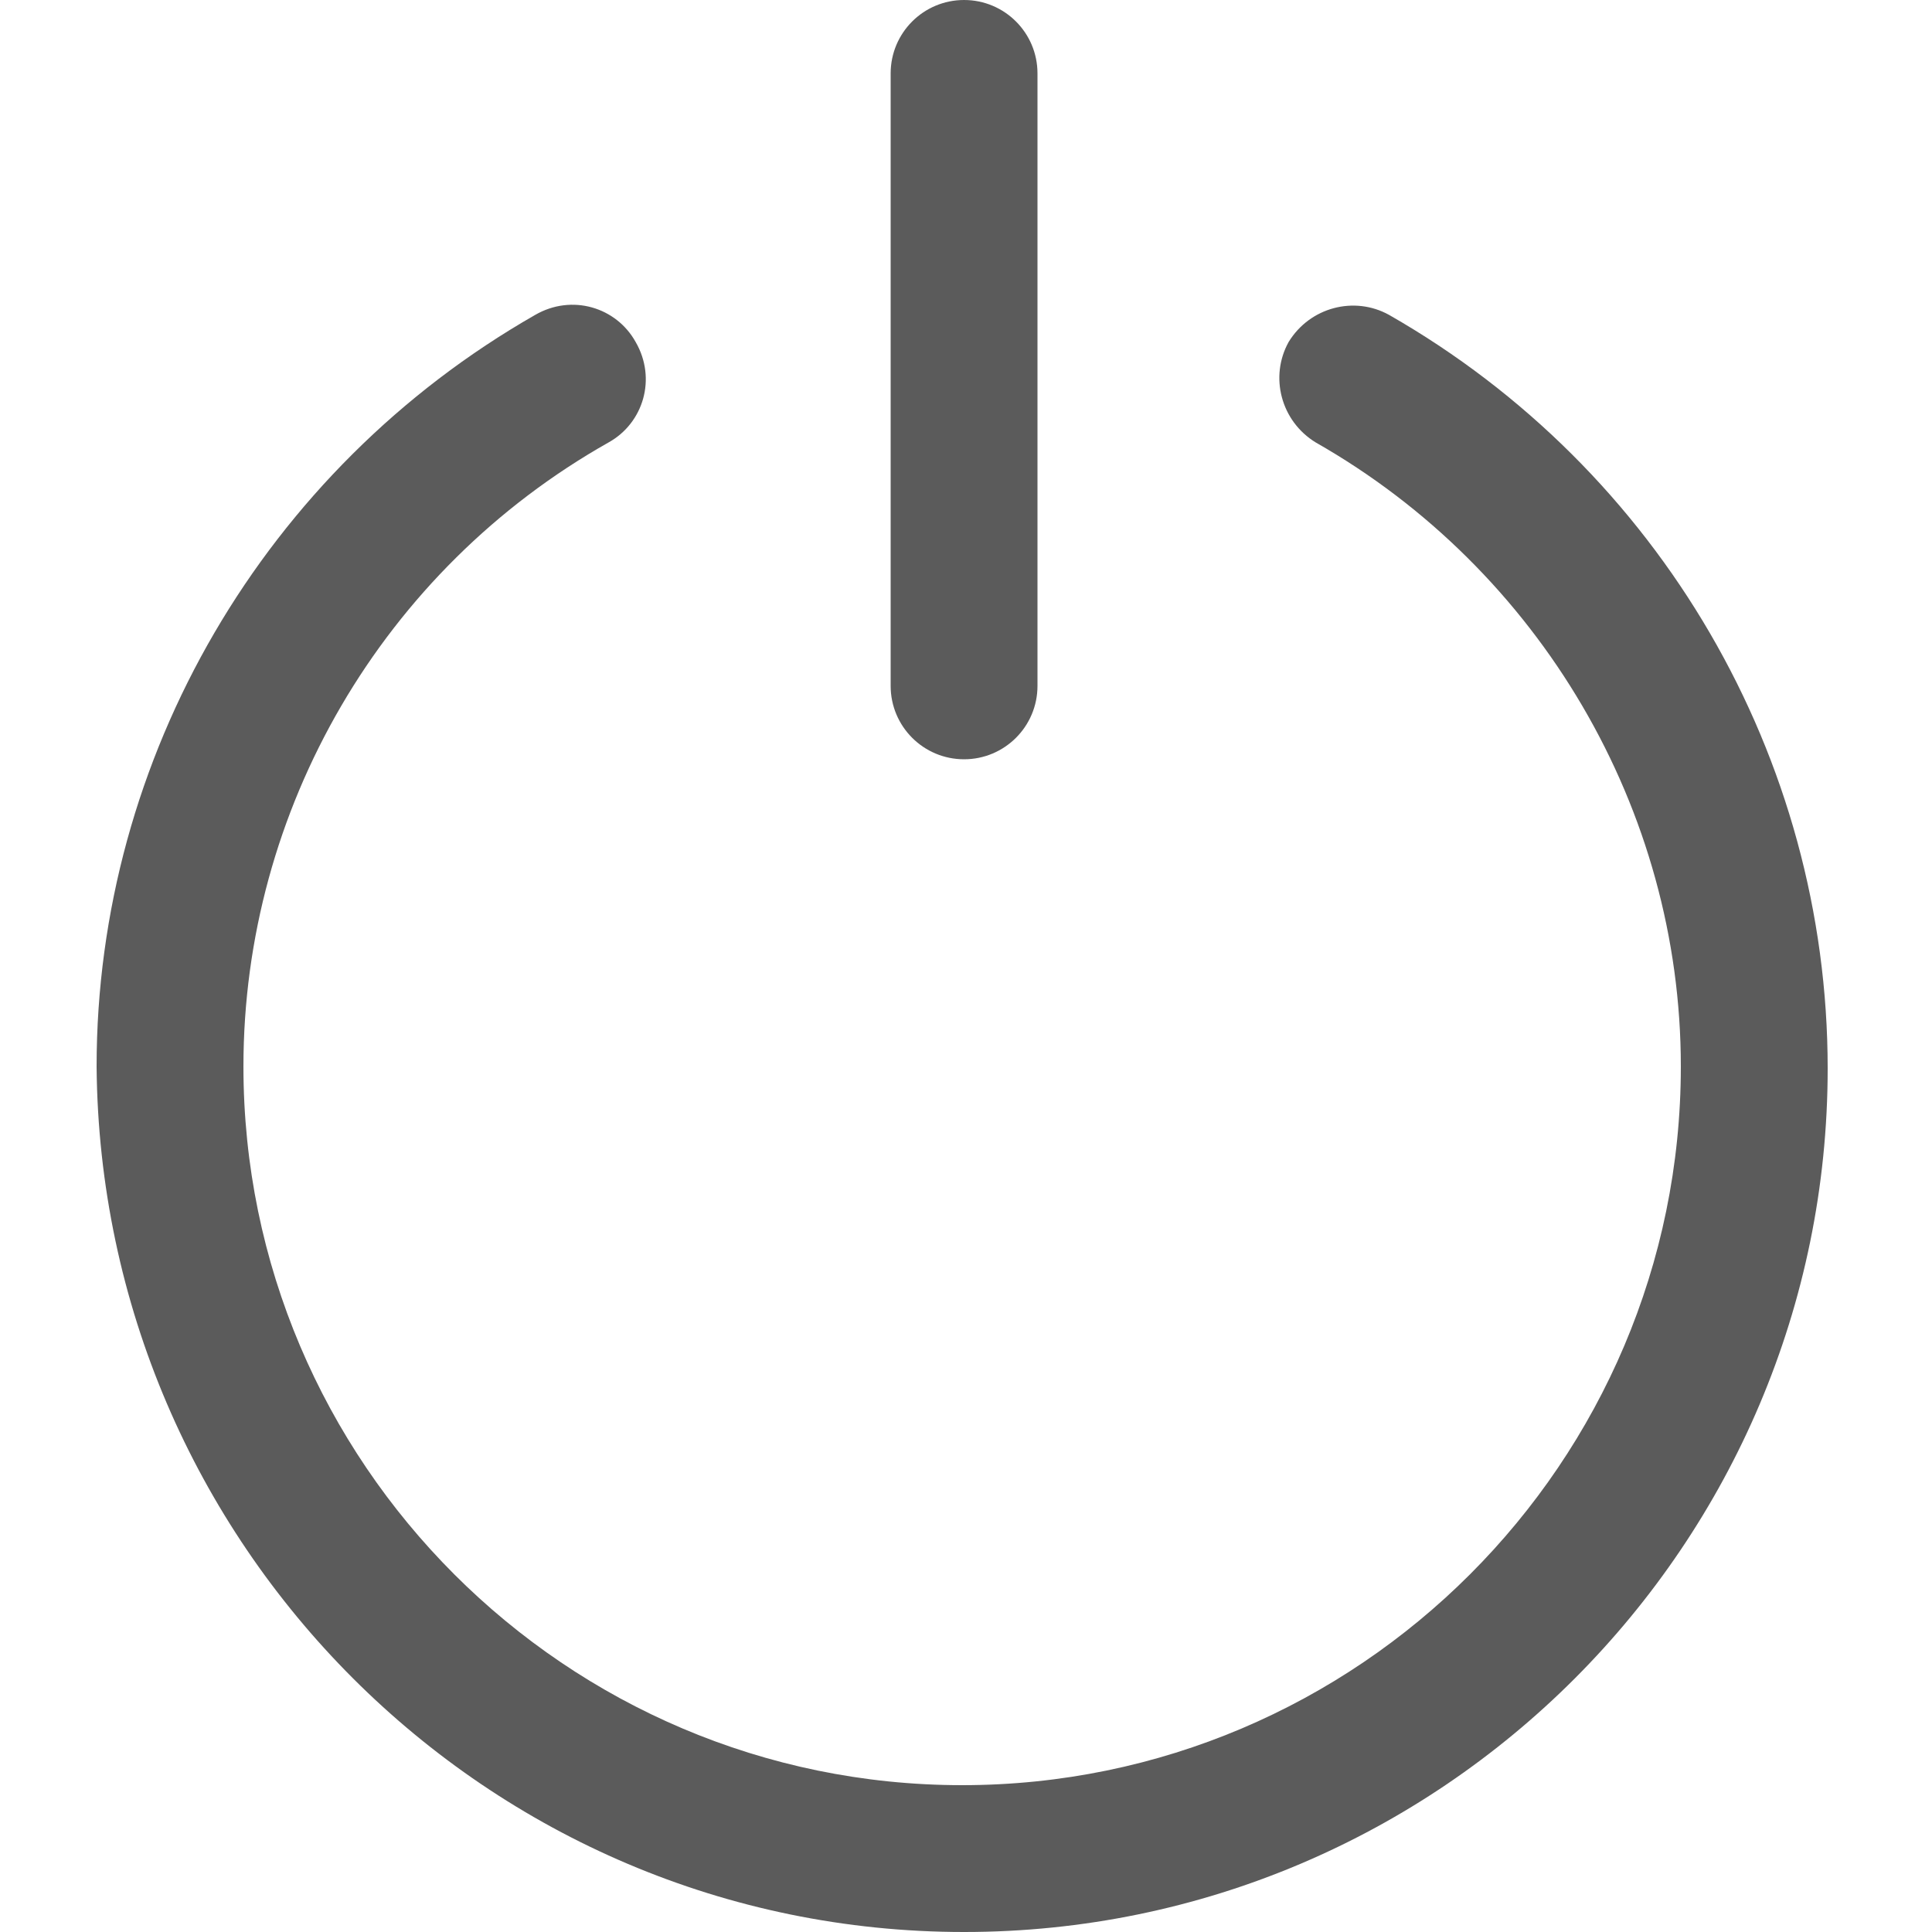 <?xml version="1.0" encoding="utf-8"?>
<!-- Generator: Adobe Illustrator 24.0.0, SVG Export Plug-In . SVG Version: 6.00 Build 0)  -->
<svg version="1.1" id="Layer_1" xmlns="http://www.w3.org/2000/svg" xmlns:xlink="http://www.w3.org/1999/xlink" x="0px" y="0px"
	 viewBox="0 0 100 100" style="enable-background:new 0 0 100 100;" xml:space="preserve">
<style type="text/css">
	.st0{fill:none;}
	.st1{fill:#5B5B5B;}
</style>
<rect x="-0.1" class="st0" width="100" height="100"/>
<path class="st1" d="M46.1,35.5V3.8c0-2.1,1.7-3.8,3.8-3.8s3.8,1.7,3.8,3.8v31.7c0,2.1-1.7,3.8-3.8,3.8S46.1,37.6,46.1,35.5z
	 M71.9,16.3c-1.8-1-4.1-0.4-5.2,1.4c-1,1.8-0.4,4.1,1.4,5.2C79.7,29.5,87,41.9,87,55.2c0,20.5-16.7,37.2-37.2,37.2
	S12.6,75.7,12.6,55.2c0-13.3,7.2-25.7,18.9-32.3c1.8-1,2.5-3.3,1.4-5.2c-1-1.8-3.3-2.5-5.2-1.4C13.7,24.3,5,39.2,5,55.2
	C5.2,79.9,25.2,100,49.9,100s44.7-20.1,44.7-44.7C94.6,39.2,85.9,24.3,71.9,16.3z"/>
</svg>

